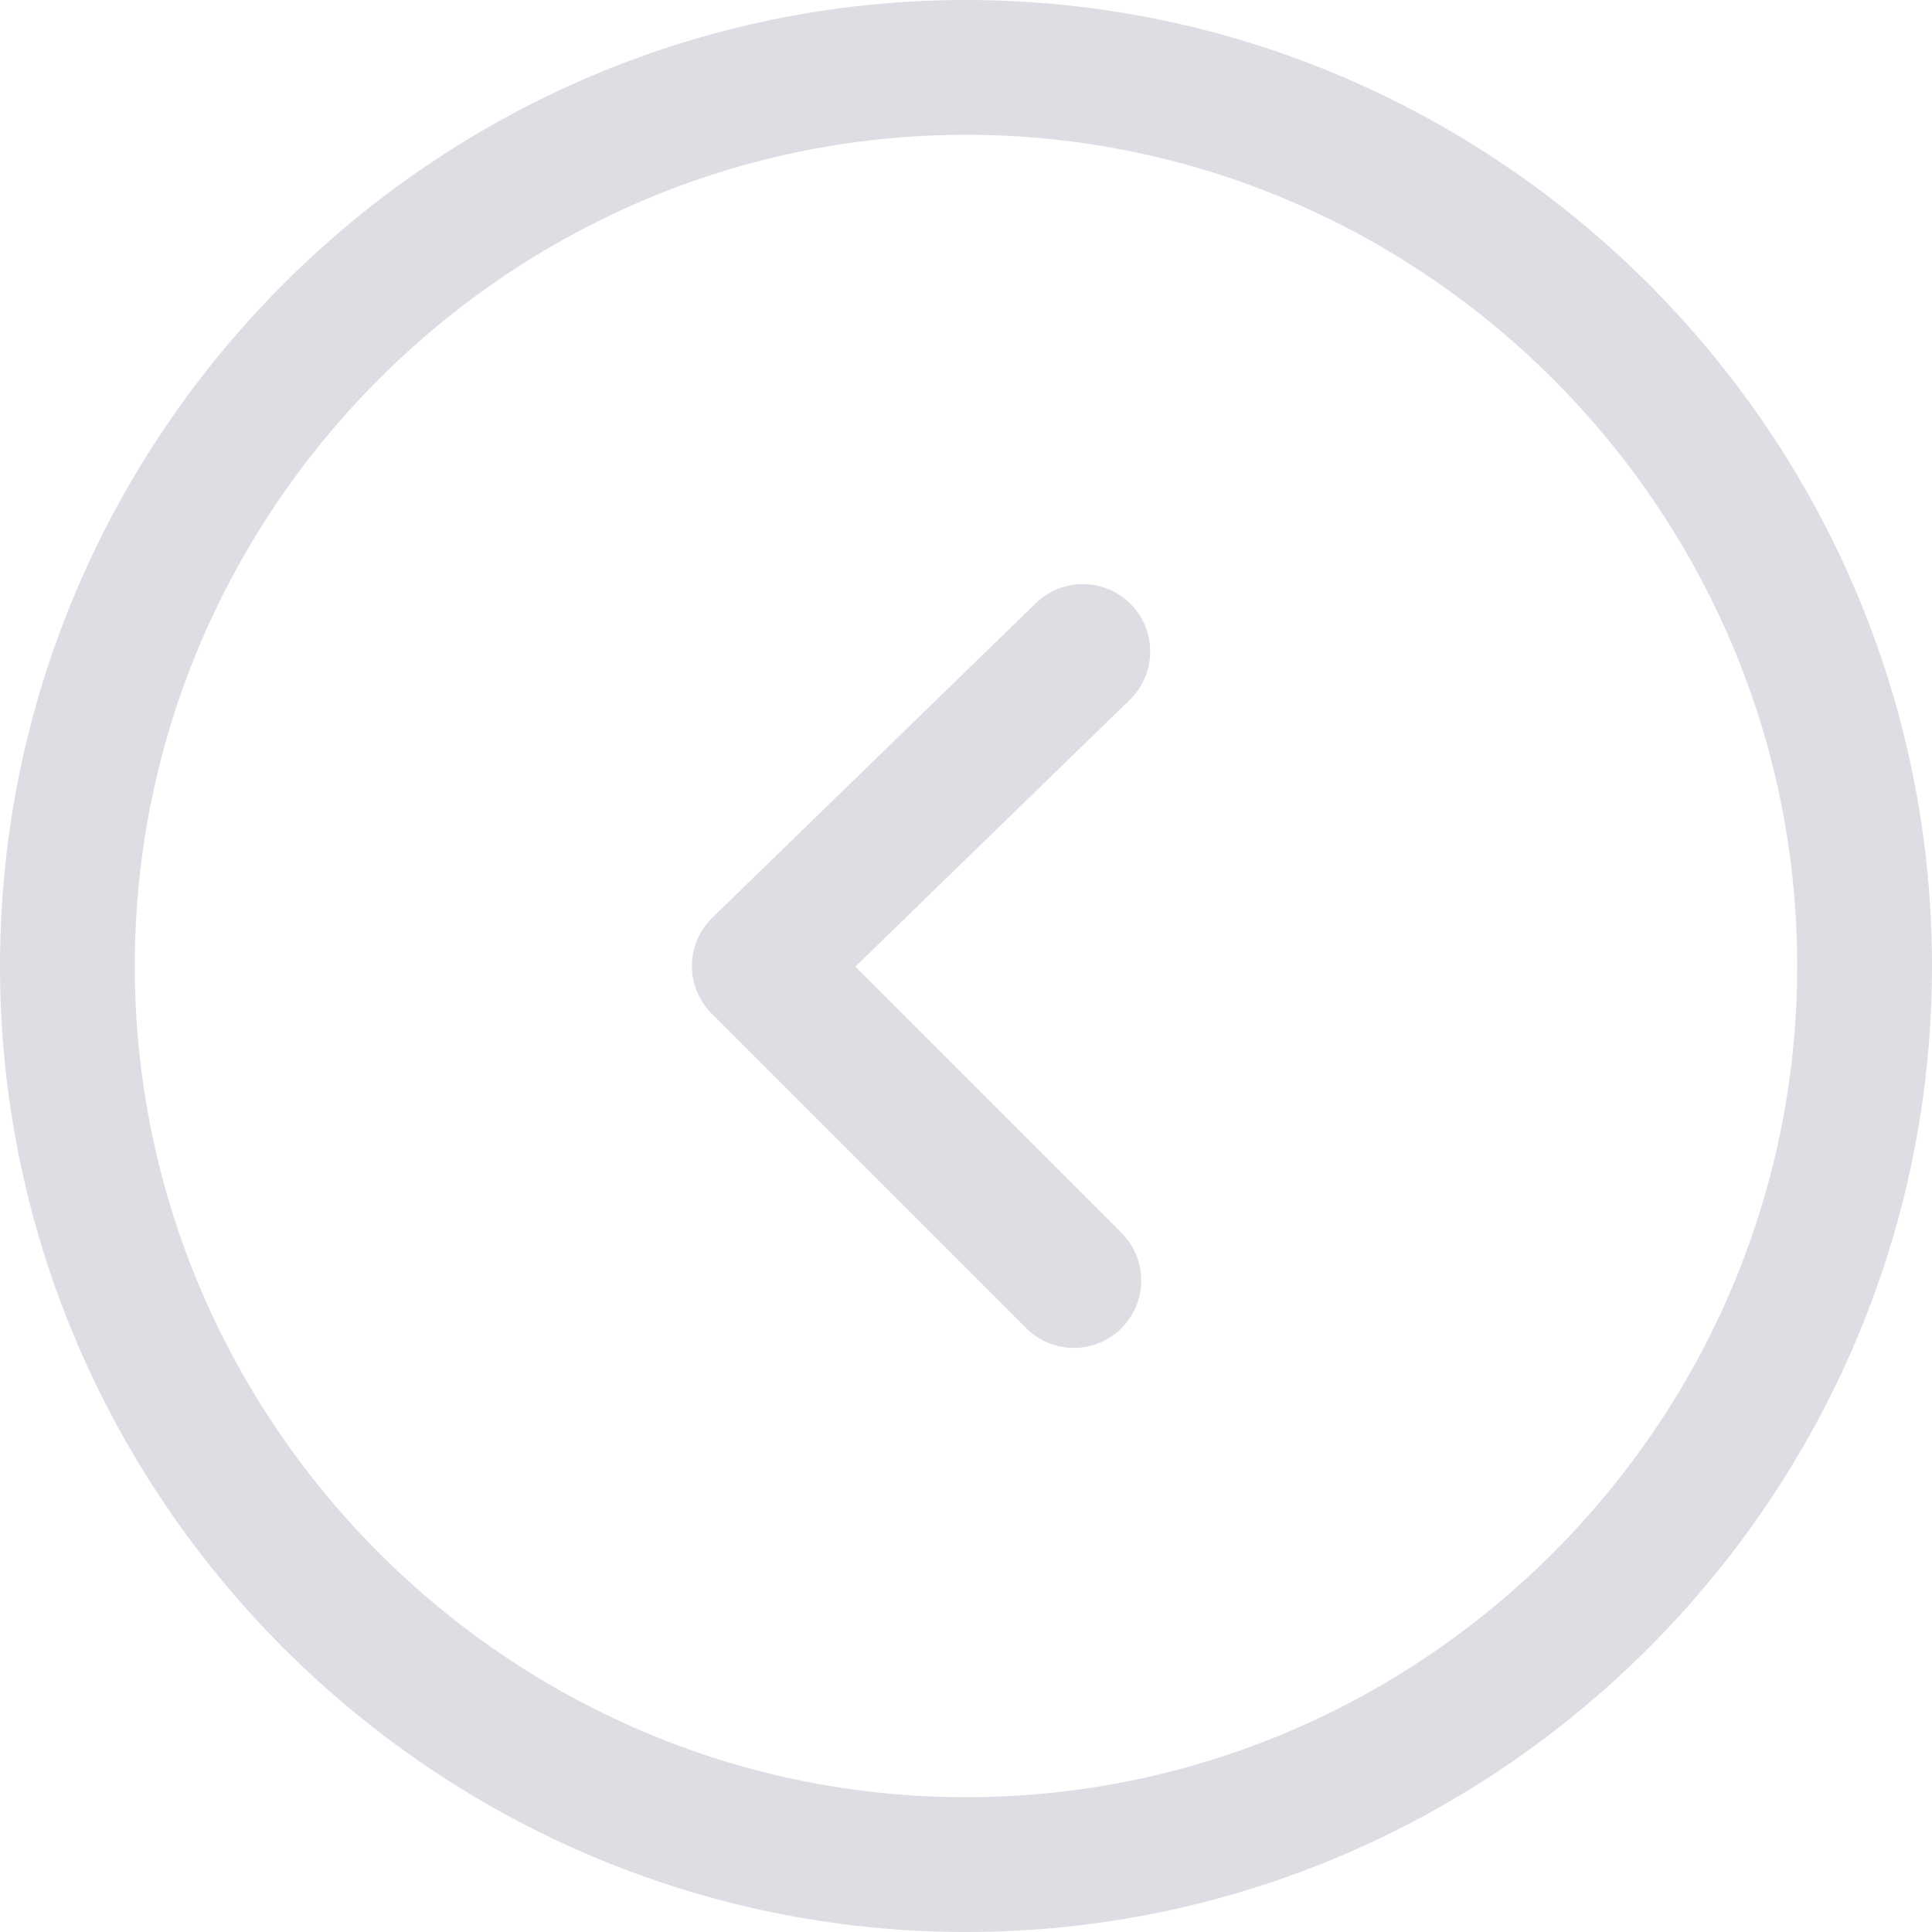 <svg xmlns="http://www.w3.org/2000/svg" width="21.5" height="21.5" viewBox="0 0 21.5 21.5">
  <g id="Group_3" data-name="Group 3" transform="translate(-1.25 -1.25)">
	<path id="Path_11" data-name="Path_11" d="M12,2C6.5,2,2,6.5,2,12s4.5,10,10,10s10-4.5,10-10S17.5,2,12,2z" fill="none" stroke="#dcdee3" stroke-linecap="round" stroke-linejoin="round" stroke-miterlimit="10" stroke-width="1.5"/>
	<path id="Path_12" data-name="Path_12" d="M13.3,8.5L9.7,12l3.5,3.5" fill="none" stroke="#dcdee3" stroke-linecap="round" stroke-linejoin="round" stroke-width="1.5"/>
  </g>
</svg>
